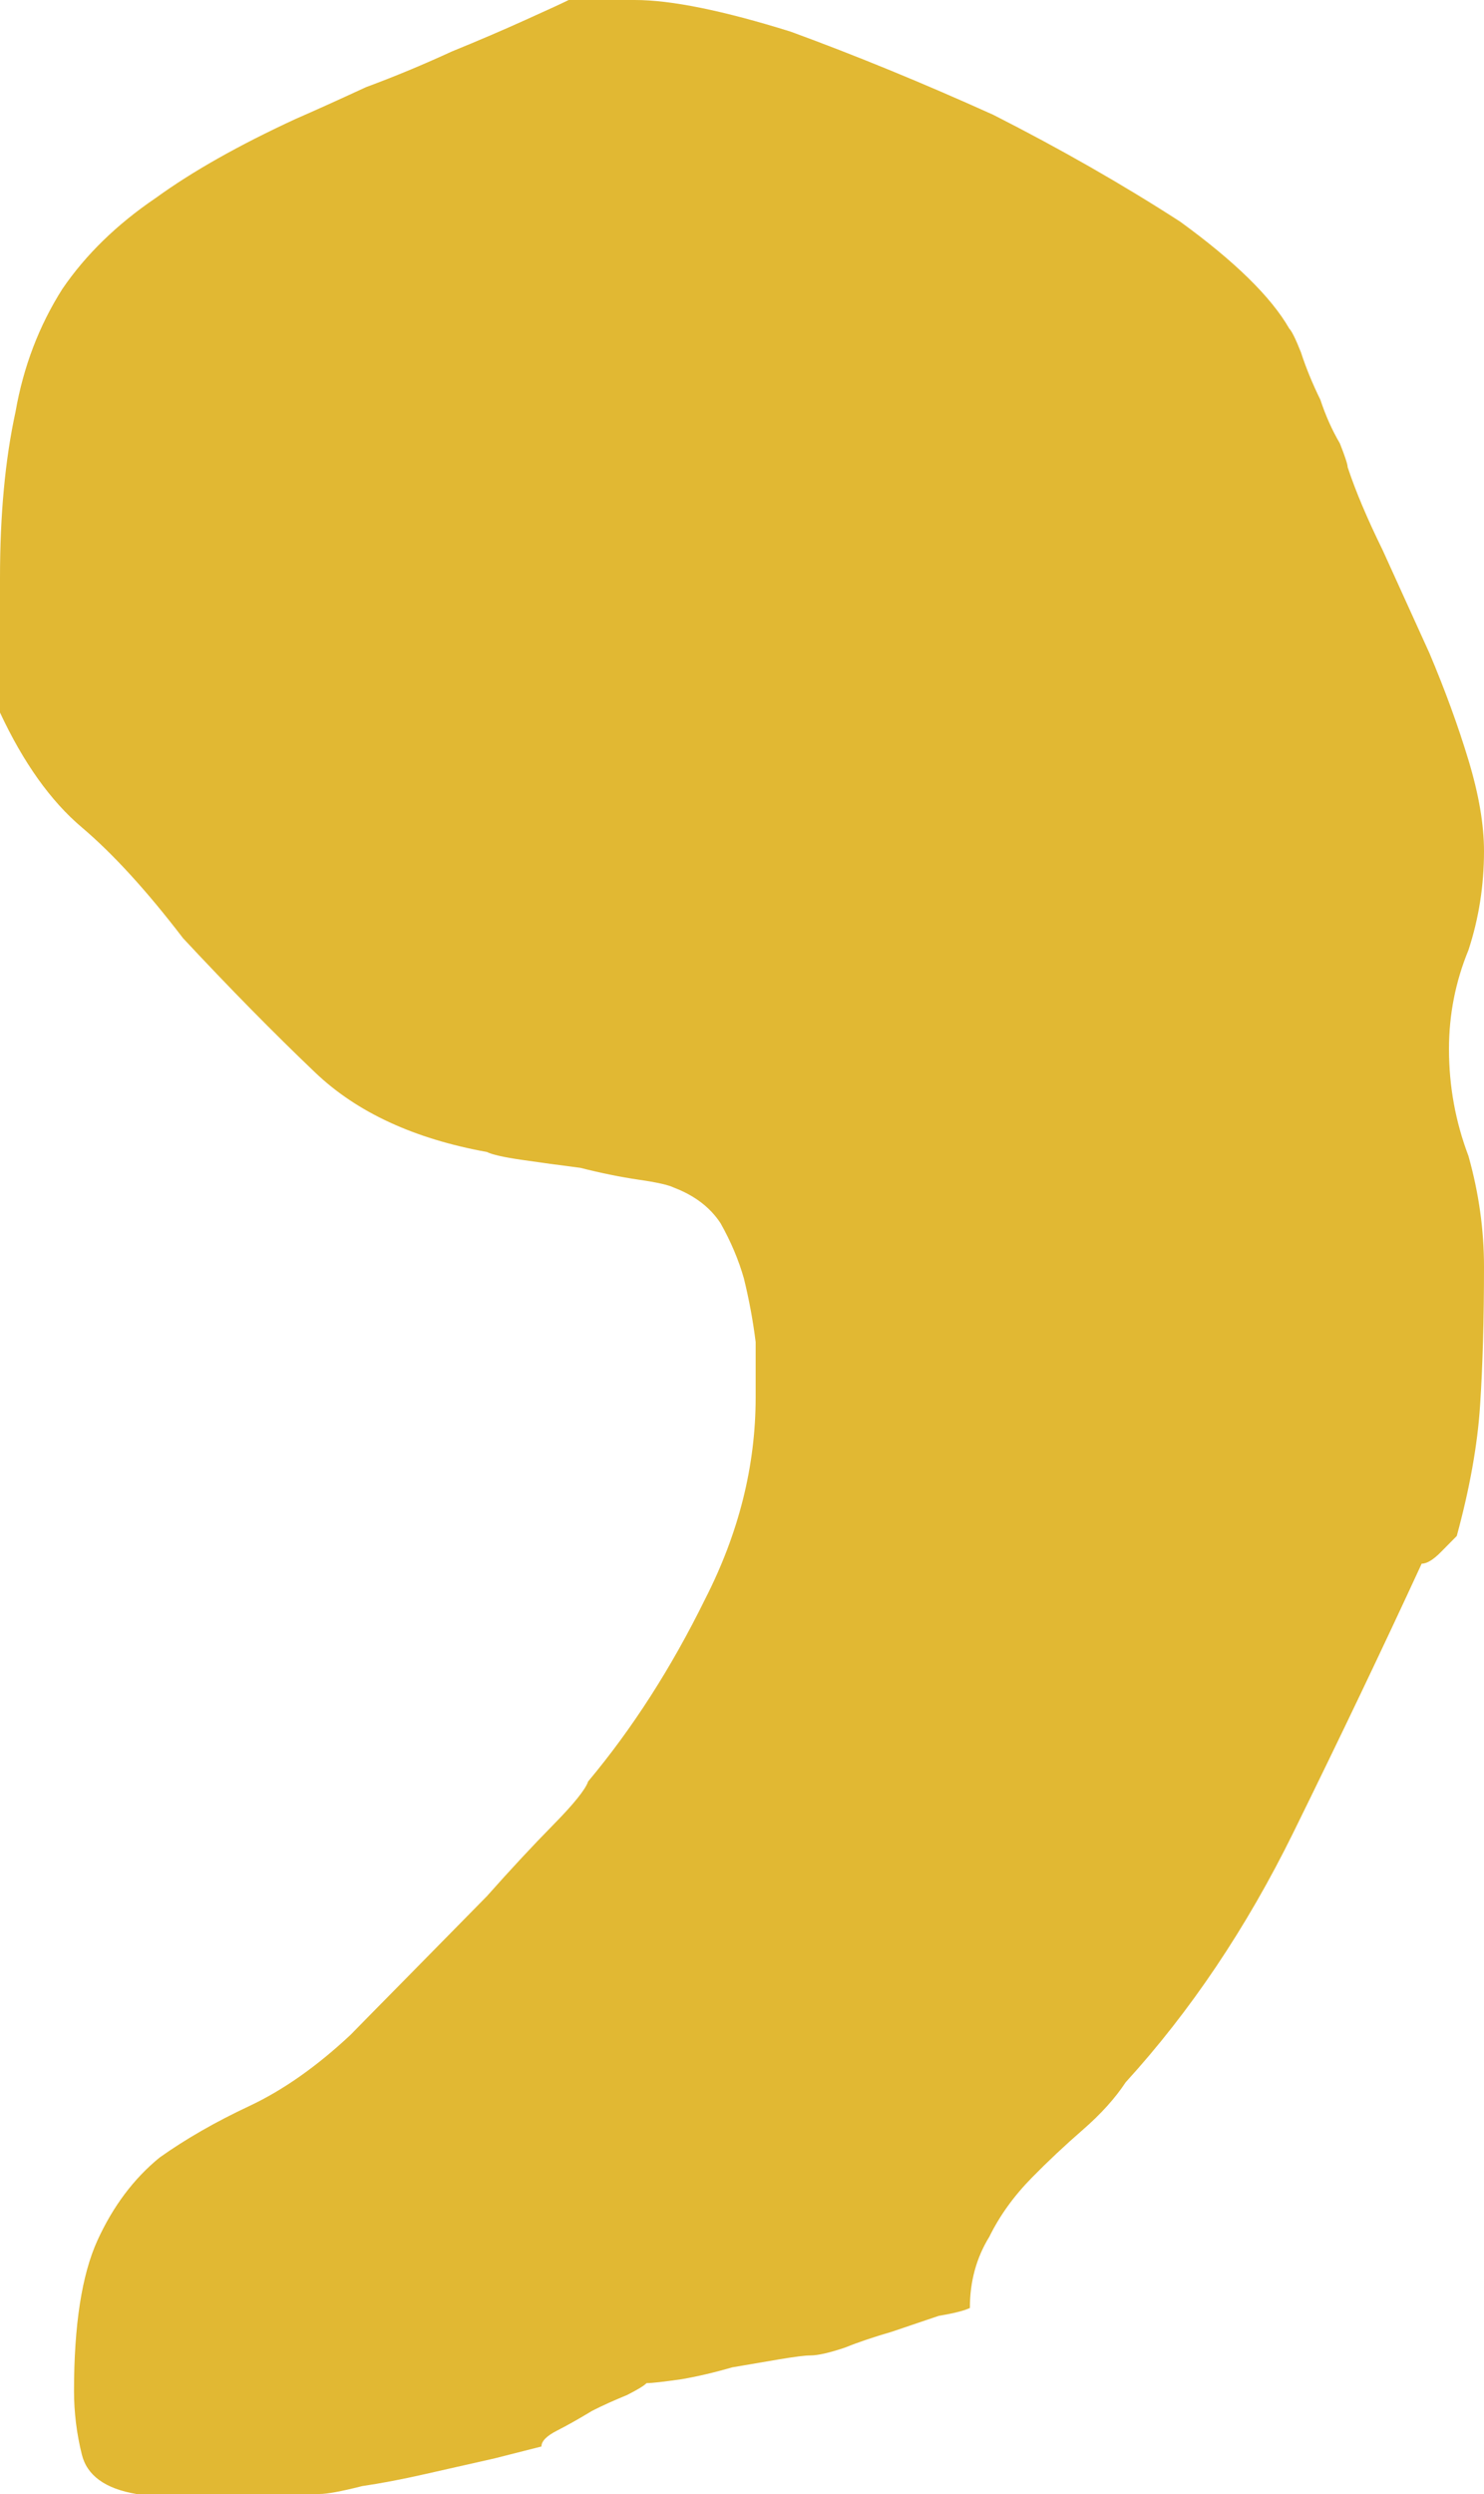 <svg width="25" height="42" viewBox="0 0 25 42" fill="none" xmlns="http://www.w3.org/2000/svg">
<path d="M1.247 40.267C1.247 39.156 1.378 38.311 1.64 37.733C1.903 37.156 2.253 36.689 2.69 36.333C3.128 36.022 3.631 35.733 4.199 35.467C4.768 35.2 5.337 34.8 5.906 34.267C6.124 34.044 6.452 33.711 6.89 33.267C7.327 32.822 7.765 32.378 8.202 31.933C8.596 31.489 8.968 31.089 9.318 30.733C9.668 30.378 9.864 30.133 9.908 30C10.652 29.111 11.308 28.089 11.877 26.933C12.445 25.822 12.73 24.689 12.73 23.533C12.73 23.267 12.73 22.956 12.73 22.6C12.686 22.244 12.62 21.889 12.533 21.533C12.445 21.222 12.314 20.911 12.139 20.6C11.964 20.333 11.702 20.133 11.352 20C11.264 19.956 11.067 19.911 10.761 19.867C10.455 19.822 10.127 19.756 9.777 19.667C9.427 19.622 9.099 19.578 8.793 19.533C8.486 19.489 8.29 19.444 8.202 19.4C6.977 19.178 6.015 18.733 5.315 18.067C4.615 17.4 3.871 16.644 3.084 15.8C2.472 15 1.903 14.378 1.378 13.933C0.853 13.489 0.394 12.844 7.15335e-07 12L9.13493e-07 9.733C1.00674e-06 8.667 0.087 7.733 0.262 6.933C0.394 6.178 0.656 5.489 1.05 4.867C1.444 4.289 1.969 3.778 2.625 3.333C3.237 2.889 4.024 2.444 4.987 2C5.293 1.867 5.687 1.689 6.168 1.467C6.649 1.289 7.13 1.089 7.612 0.867C8.049 0.689 8.465 0.511 8.858 0.333C9.252 0.156 9.493 0.044 9.58 -5.16275e-06L10.695 -5.06523e-06C11.308 -5.01169e-06 12.183 0.178 13.32 0.533C14.414 0.933 15.551 1.4 16.732 1.933C17.87 2.511 18.919 3.111 19.882 3.733C20.8 4.4 21.413 5 21.719 5.533C21.763 5.578 21.828 5.711 21.916 5.933C22.003 6.2 22.113 6.467 22.244 6.733C22.332 7 22.441 7.244 22.572 7.467C22.66 7.689 22.703 7.822 22.703 7.867C22.835 8.267 23.032 8.733 23.294 9.267C23.556 9.844 23.819 10.422 24.081 11C24.344 11.622 24.563 12.222 24.738 12.8C24.913 13.378 25 13.889 25 14.333C25 14.911 24.913 15.467 24.738 16C24.519 16.533 24.41 17.089 24.41 17.667C24.41 18.289 24.519 18.889 24.738 19.467C24.913 20.089 25 20.711 25 21.333C25 22.222 24.978 23 24.934 23.667C24.891 24.333 24.759 25.067 24.541 25.867C24.453 25.956 24.366 26.044 24.278 26.133C24.147 26.267 24.038 26.333 23.95 26.333C23.294 27.756 22.572 29.267 21.785 30.867C20.997 32.467 20.057 33.867 18.963 35.067C18.788 35.333 18.548 35.6 18.241 35.867C17.935 36.133 17.651 36.4 17.389 36.667C17.082 36.978 16.842 37.311 16.667 37.667C16.448 38.022 16.339 38.422 16.339 38.867C16.251 38.911 16.076 38.956 15.814 39C15.551 39.089 15.289 39.178 15.026 39.267C14.72 39.356 14.458 39.444 14.239 39.533C13.976 39.622 13.78 39.667 13.648 39.667C13.561 39.667 13.386 39.689 13.123 39.733C12.861 39.778 12.598 39.822 12.336 39.867C12.03 39.956 11.745 40.022 11.483 40.067C11.177 40.111 10.98 40.133 10.892 40.133C10.849 40.178 10.739 40.244 10.564 40.333C10.346 40.422 10.149 40.511 9.974 40.6C9.755 40.733 9.558 40.844 9.383 40.933C9.208 41.022 9.121 41.111 9.121 41.2C8.946 41.244 8.683 41.311 8.333 41.4C7.94 41.489 7.546 41.578 7.152 41.667C6.759 41.756 6.409 41.822 6.102 41.867C5.752 41.956 5.512 42 5.381 42L2.297 42C1.772 41.911 1.465 41.689 1.378 41.333C1.29 40.978 1.247 40.622 1.247 40.267Z" fill="#E1B833"/>
</svg>
